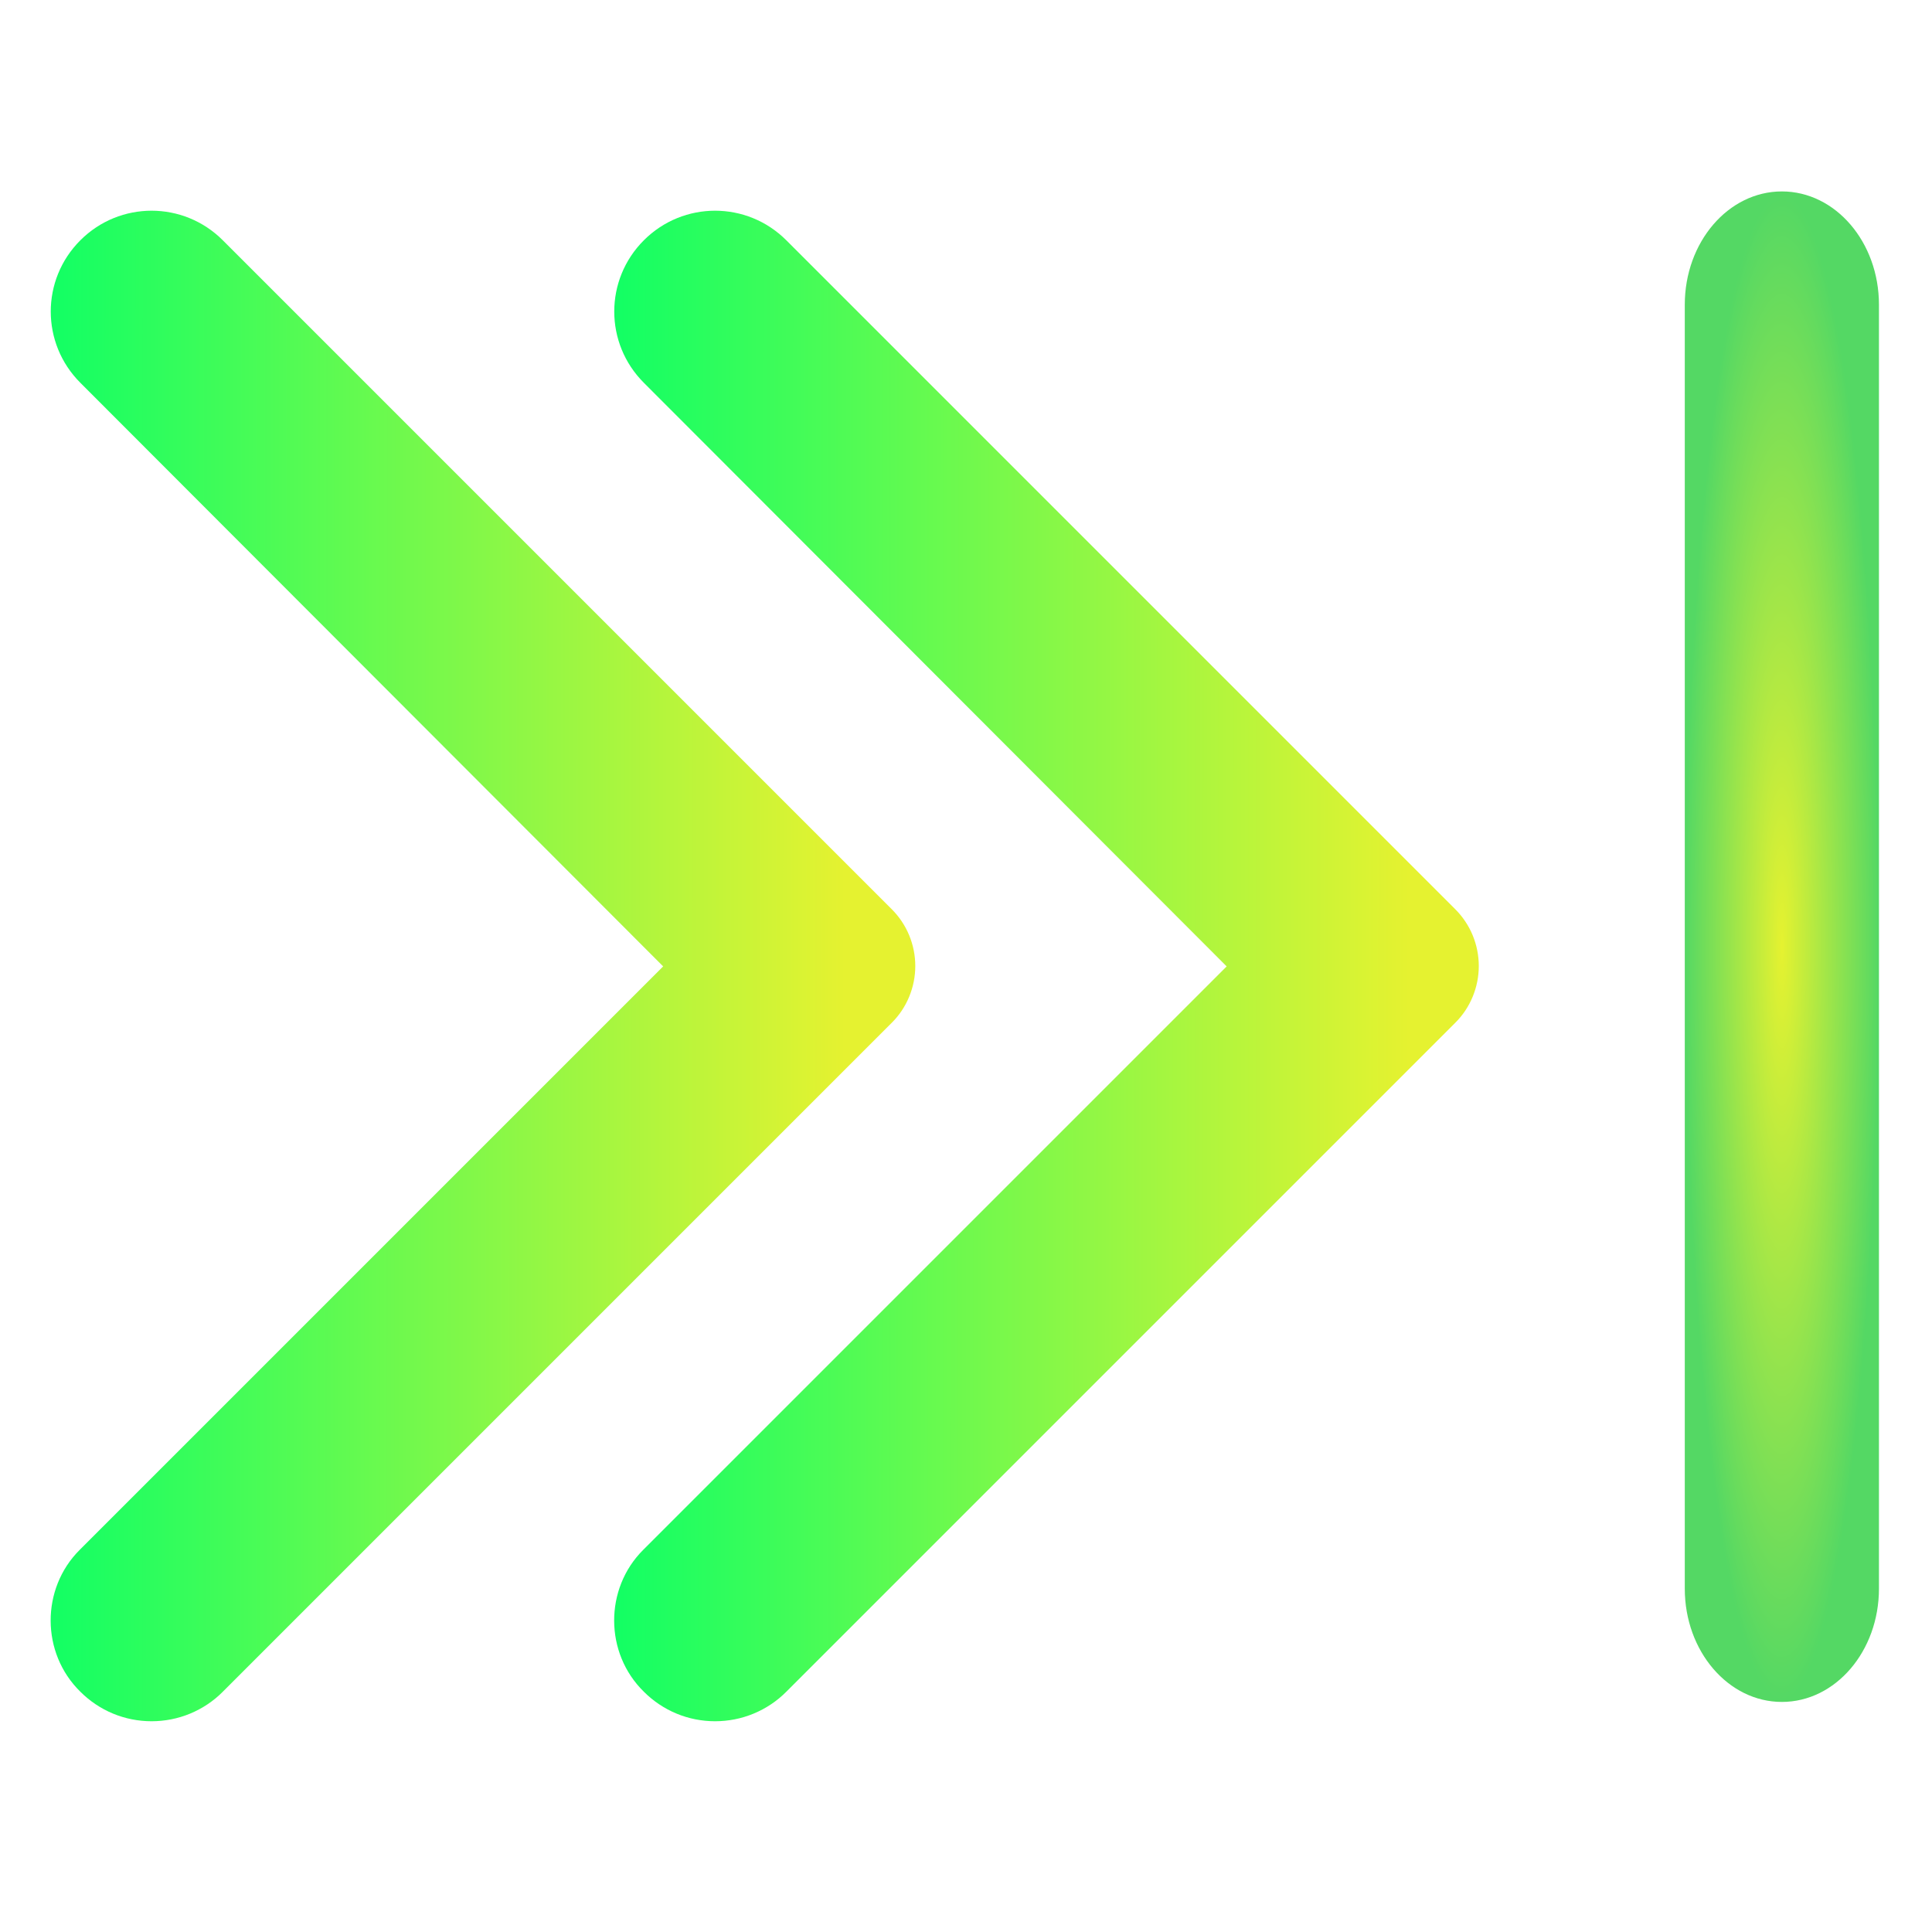 <?xml version="1.0" encoding="UTF-8" standalone="no"?>
<svg
   width="24"
   height="24"
   viewBox="0 0 24 24"
   fill="none"
   version="1.1"
   id="svg11"
   sodipodi:docname="media-skip-forward.svg"
   inkscape:version="1.2.2 (b0a8486541, 2022-12-01)"
   xmlns:inkscape="http://www.inkscape.org/namespaces/inkscape"
   xmlns:sodipodi="http://sodipodi.sourceforge.net/DTD/sodipodi-0.dtd"
   xmlns:xlink="http://www.w3.org/1999/xlink"
   xmlns="http://www.w3.org/2000/svg"
   xmlns:svg="http://www.w3.org/2000/svg">
  <sodipodi:namedview
     id="namedview13"
     pagecolor="#ffffff"
     bordercolor="#666666"
     borderopacity="1.0"
     inkscape:pageshadow="2"
     inkscape:pageopacity="0.0"
     inkscape:pagecheckerboard="0"
     showgrid="true"
     gridtolerance="4.8"
     inkscape:zoom="11.313709"
     inkscape:cx="-9.0598052"
     inkscape:cy="5.3033006"
     inkscape:current-layer="svg11"
     inkscape:showpageshadow="2"
     inkscape:deskcolor="#d1d1d1">
    <inkscape:grid
       type="xygrid"
       id="grid1244"
       spacingx="0.5"
       spacingy="0.5" />
  </sodipodi:namedview>
  <defs
     id="defs9">
    <linearGradient
       id="paint0_linear"
       x1="12.382"
       y1="8.13"
       x2="12.378"
       y2="18"
       gradientUnits="userSpaceOnUse"
       gradientTransform="rotate(90,12.506,12.124)">
      <stop
         stop-color="#e5f230"
         id="stop4" />
      <stop
         offset="1"
         stop-color="#54d863"
         id="stop6"
         style="stop-color:#12ff64;stop-opacity:1;" />
    </linearGradient>
    <linearGradient
       inkscape:collect="always"
       xlink:href="#paint0_linear"
       id="linearGradient239"
       gradientUnits="userSpaceOnUse"
       gradientTransform="rotate(90,9.506,9.124)"
       x1="12.382"
       y1="8.13"
       x2="12.378"
       y2="18" />
    <linearGradient
       inkscape:collect="always"
       xlink:href="#paint0_linear"
       id="linearGradient241"
       gradientUnits="userSpaceOnUse"
       gradientTransform="rotate(90,13.006,12.624)"
       x1="12.382"
       y1="8.13"
       x2="12.378"
       y2="18" />
    <linearGradient
       inkscape:collect="always"
       id="linearGradient823-7">
      <stop
         style="stop-color:#e5f230;stop-opacity:1;"
         offset="0"
         id="stop821-3" />
      <stop
         style="stop-color:#54d864;stop-opacity:1;"
         offset="1"
         id="stop819-5" />
    </linearGradient>
    <radialGradient
       inkscape:collect="always"
       xlink:href="#linearGradient823-7"
       id="radialGradient2136"
       cx="22.135"
       cy="11.76"
       fx="22.135"
       fy="11.76"
       r="1.206"
       gradientTransform="matrix(1,0,0,7.778,0,-79.709)"
       gradientUnits="userSpaceOnUse" />
  </defs>
  <g
     id="g256">
    <path
       d="m 7.998,21.015 c 0.116,0.116 0.254,0.209 0.406,0.272 0.152,0.063 0.315,0.095 0.479,0.095 0.164,0 0.327,-0.032 0.479,-0.095 0.152,-0.063 0.29,-0.155 0.406,-0.272 l 8.31,-8.31 c 0.093,-0.092 0.166,-0.202 0.216,-0.323 0.05,-0.121 0.076,-0.251 0.076,-0.382 0,-0.131 -0.026,-0.261 -0.076,-0.382 -0.05,-0.121 -0.124,-0.231 -0.216,-0.323 L 9.768,2.985 c -0.49,-0.49 -1.28,-0.49 -1.77,0 -0.49,0.49 -0.49,1.28 0,1.77 l 7.24,7.25 -7.25,7.25 c -0.48,0.48 -0.48,1.28 0.01,1.76 z"
       fill="url(#paint0_linear)"
       id="path2"
       style="fill:url(#linearGradient241)" />
    <path
       d="m 0.998,21.015 c 0.116,0.116 0.254,0.209 0.406,0.272 0.152,0.063 0.315,0.095 0.479,0.095 0.164,0 0.327,-0.032 0.479,-0.095 0.152,-0.063 0.29,-0.155 0.406,-0.272 l 8.31,-8.31 c 0.093,-0.092 0.166,-0.202 0.216,-0.323 0.05,-0.121 0.076,-0.251 0.076,-0.382 0,-0.131 -0.026,-0.261 -0.076,-0.382 -0.05,-0.121 -0.124,-0.231 -0.216,-0.323 L 2.768,2.985 c -0.49,-0.49 -1.28,-0.49 -1.77,0 -0.49,0.49 -0.49,1.28 0,1.77 L 8.238,12.005 l -7.25,7.25 c -0.48,0.48 -0.48,1.28 0.01,1.76 z"
       fill="url(#paint0_linear)"
       id="path237"
       style="fill:url(#linearGradient239)" />
    <path
       d="m 20.929,19.735 c 0,0.777 0.54,1.407 1.206,1.407 v 0 c 0.666,-5e-6 1.206,-0.63 1.206,-1.407 V 3.785 c 0,-0.777 -0.54,-1.407 -1.206,-1.407 v 0 c -0.666,0 -1.206,0.63 -1.206,1.407 z"
       fill="url(#radialGradient2136)"
       id="path2-3"
       style="fill:url(#radialGradient2136);fill-opacity:1;stroke:none;stroke-width:0.322"
       sodipodi:nodetypes="sssssssss" />
  </g>
</svg>
